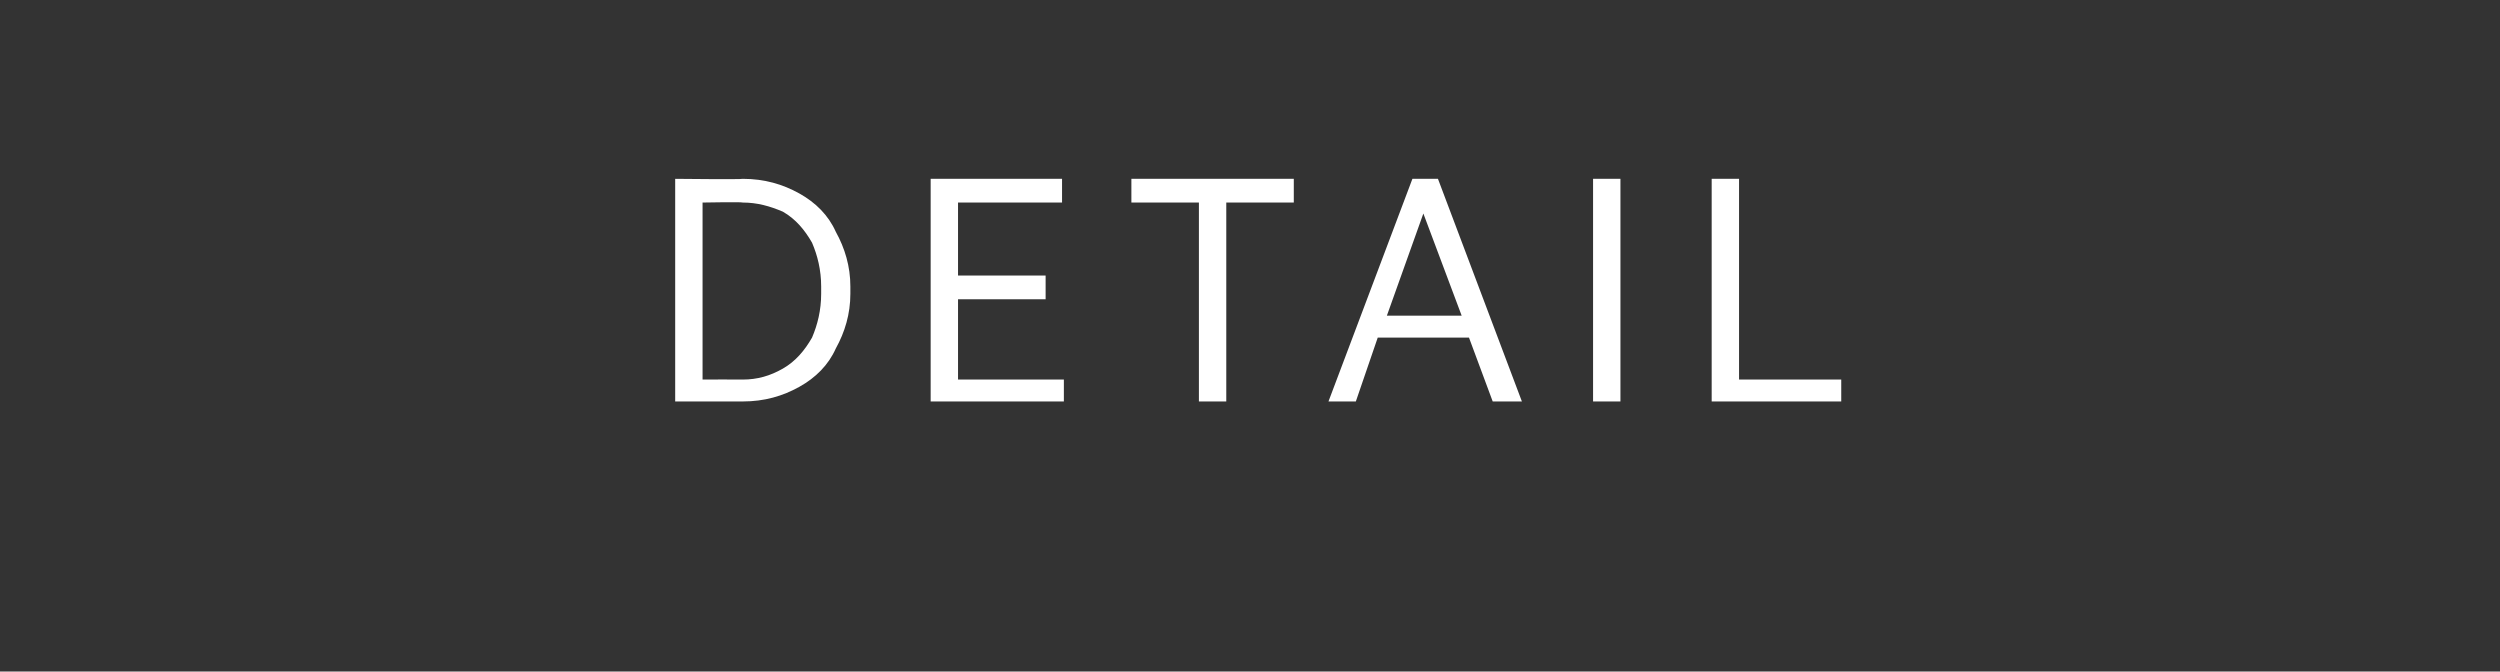 <?xml version="1.0" standalone="no"?><!DOCTYPE svg PUBLIC "-//W3C//DTD SVG 1.1//EN" "http://www.w3.org/Graphics/SVG/1.1/DTD/svg11.dtd"><svg xmlns="http://www.w3.org/2000/svg" version="1.1" width="137px" height="36.8px" viewBox="0 -1 137 36.8" style="top:-1px"><rect x="0" y="-1" width="137" height="36.8" fill="#333333" stroke="none"/><desc>텍스트 B</desc><defs/><g id="Polygon52008"><path d="m37 21V8.8s3.7.04 3.7 0c1.2 0 2.2.3 3.1.8c.9.5 1.6 1.2 2 2.1c.5.9.8 1.9.8 3v.4c0 1.1-.3 2.1-.8 3c-.4.9-1.1 1.6-2 2.1c-.9.5-1.9.8-3.1.8H37zm3.7-1.2c.8 0 1.5-.2 2.2-.6c.7-.4 1.2-1 1.6-1.7c.3-.7.5-1.5.5-2.4v-.4c0-.9-.2-1.7-.5-2.4c-.4-.7-.9-1.3-1.6-1.7c-.7-.3-1.4-.5-2.2-.5c-.03-.04-2.2 0-2.2 0v9.7s2.17-.01 2.2 0zM58.3 21H51V8.8h7.2v1.3h-5.7v4h4.8v1.3h-4.8v4.4h5.8v1.2zm7.4-10.9H62V8.8h8.9v1.3h-3.7V21h-1.5V10.1zM74.3 21h-1.5l4.6-12.2h1.4L83.4 21h-1.6l-1.3-3.5h-5L74.3 21zM78 10.7l-2 5.6h4.1L78 10.7zM88.8 21h-1.5V8.8h1.5V21zm12.1 0h-7.1V8.8h1.5v11h5.6v1.2z" stroke="none" fill="#fff"/></g></svg>